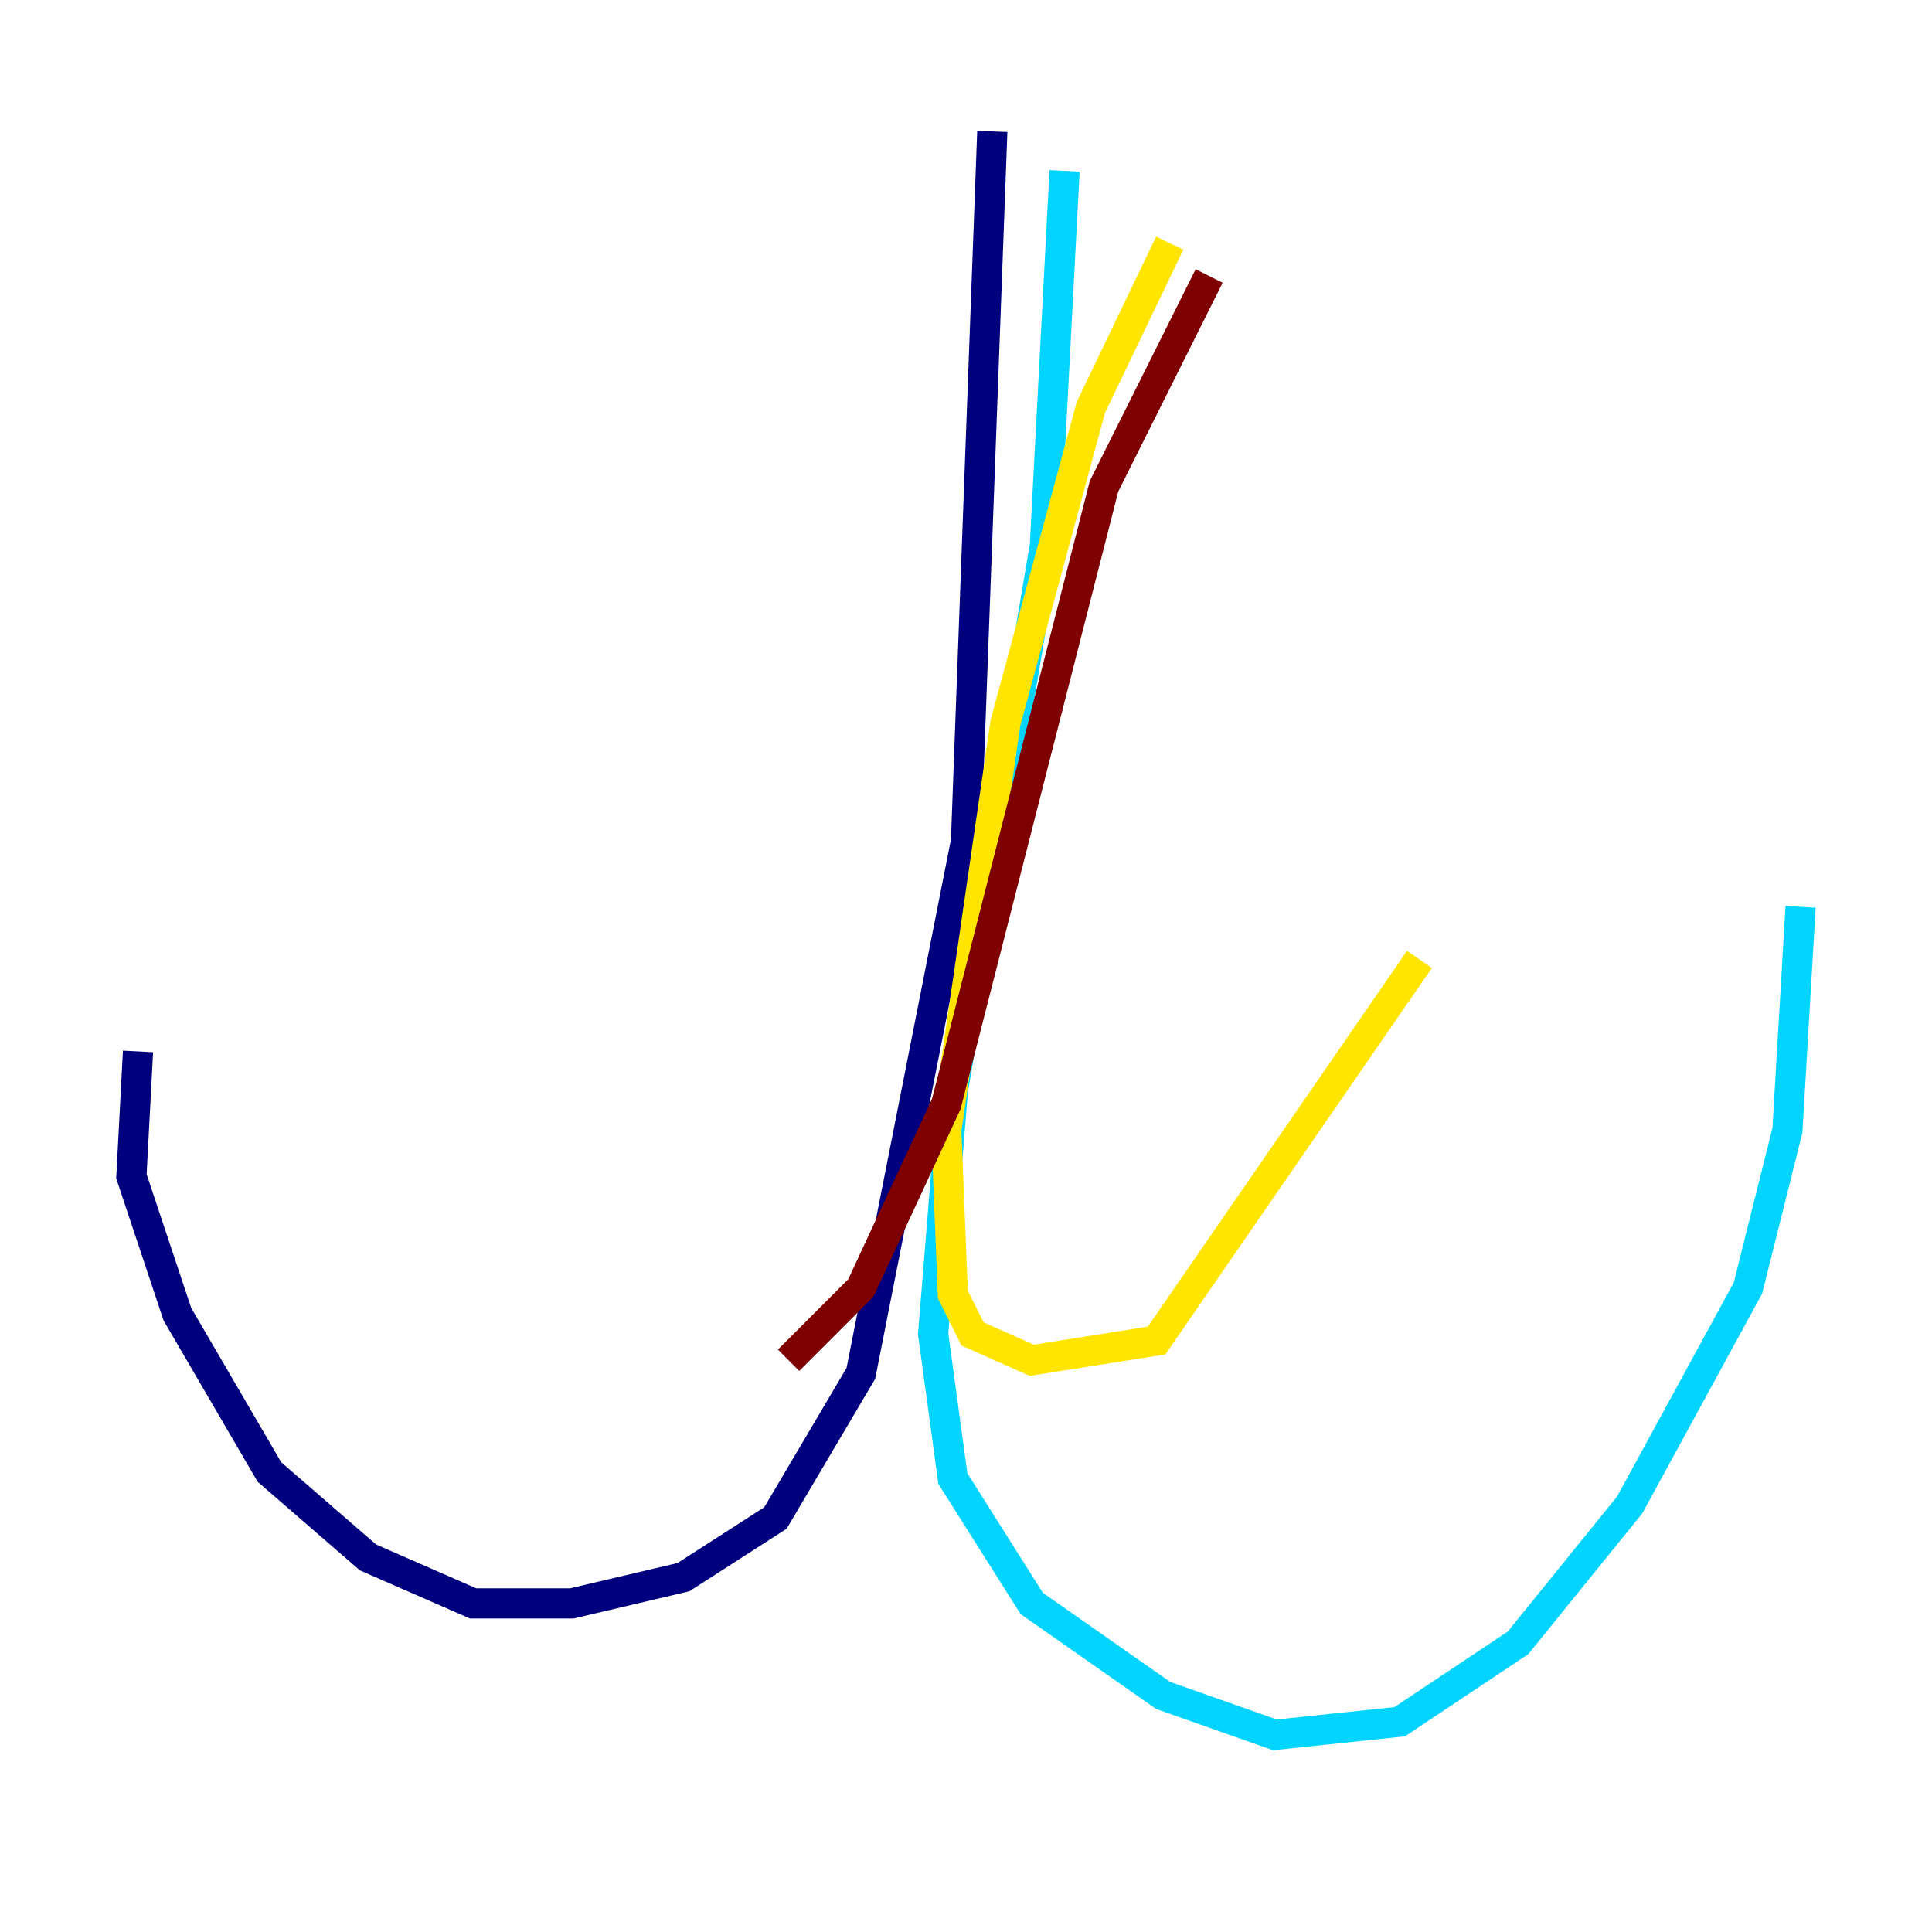 <?xml version="1.0" encoding="utf-8" ?>
<svg baseProfile="tiny" height="128" version="1.2" viewBox="0,0,128,128" width="128" xmlns="http://www.w3.org/2000/svg" xmlns:ev="http://www.w3.org/2001/xml-events" xmlns:xlink="http://www.w3.org/1999/xlink"><defs /><polyline fill="none" points="65.742,8.707 64.0,55.728 57.034,90.993 51.374,100.571 45.279,104.49 37.878,106.231 31.347,106.231 24.381,103.184 17.85,97.524 11.755,87.075 8.707,77.932 9.143,69.66" stroke="#00007f" stroke-width="2" /><polyline fill="none" points="70.531,11.32 69.225,36.136 63.129,72.272 61.823,88.381 63.129,97.959 68.354,106.231 77.061,112.326 84.463,114.939 92.735,114.068 100.571,108.844 107.973,99.701 115.809,85.333 118.422,74.884 119.293,60.082" stroke="#00d4ff" stroke-width="2" /><polyline fill="none" points="77.497,16.109 72.272,26.993 66.612,47.891 62.694,74.884 63.129,85.769 64.435,88.381 68.354,90.122 76.626,88.816 94.041,63.565" stroke="#ffe500" stroke-width="2" /><polyline fill="none" points="80.109,18.286 73.143,32.218 62.694,73.143 57.034,85.333 52.245,90.122" stroke="#7f0000" stroke-width="2" /></svg>
